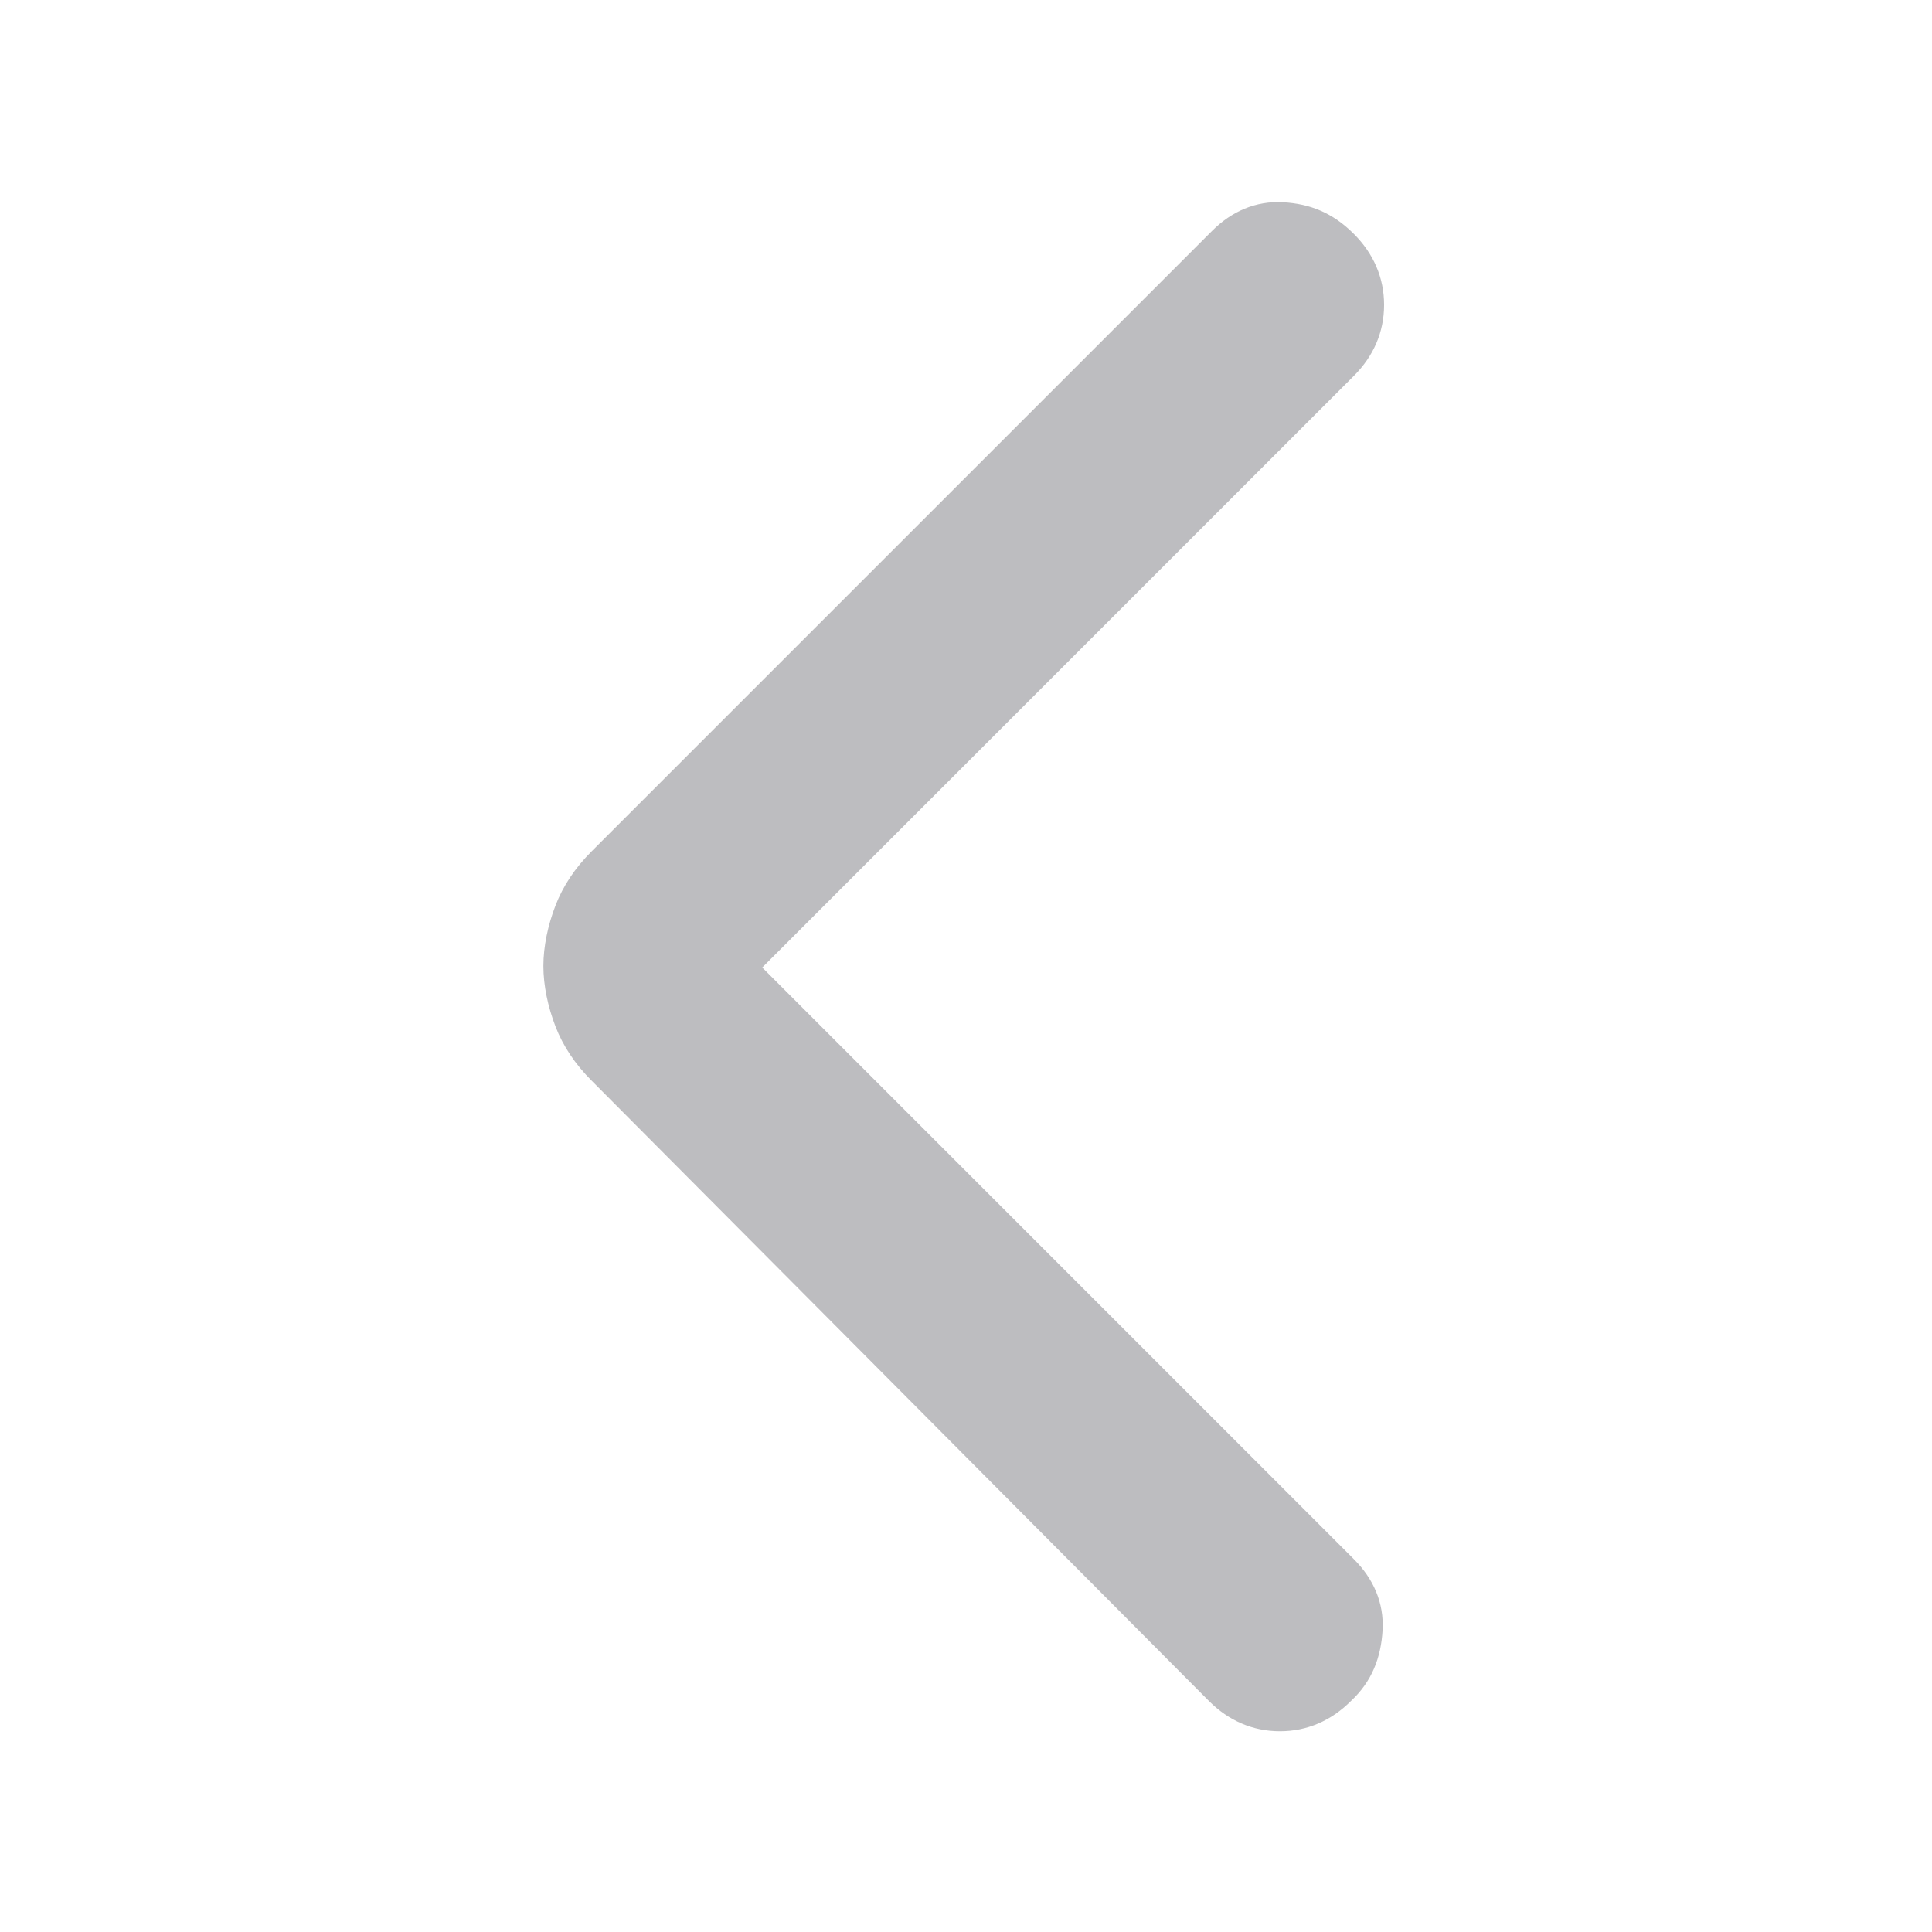 <?xml version="1.0" encoding="utf-8"?>
<!-- Generator: Adobe Illustrator 24.3.0, SVG Export Plug-In . SVG Version: 6.00 Build 0)  -->
<svg version="1.1" id="Capa_1" xmlns="http://www.w3.org/2000/svg" xmlns:xlink="http://www.w3.org/1999/xlink" x="0px" y="0px"
	 viewBox="0 0 128 128" style="enable-background:new 0 0 128 128;" xml:space="preserve">
<style type="text/css">
	.st0{fill:#BDBDC0;}
</style>
<path class="st0" d="M50.5,64.1l39.2,39.2c1.3,1.3,2,2.9,1.9,4.7s-0.7,3.4-2.1,4.7c-1.3,1.3-2.9,2-4.7,2c-1.8,0-3.4-0.7-4.7-2
	L39.2,71.6c-1.1-1.1-1.9-2.3-2.4-3.6c-0.5-1.3-0.8-2.7-0.8-4c0-1.3,0.3-2.7,0.8-4s1.3-2.5,2.4-3.6l41.1-41.1c1.3-1.3,2.9-2,4.7-1.9
	c1.8,0.1,3.3,0.7,4.7,2.1c1.3,1.3,2,2.9,2,4.7c0,1.8-0.7,3.4-2,4.7L50.5,64.1z"/>
</svg>
